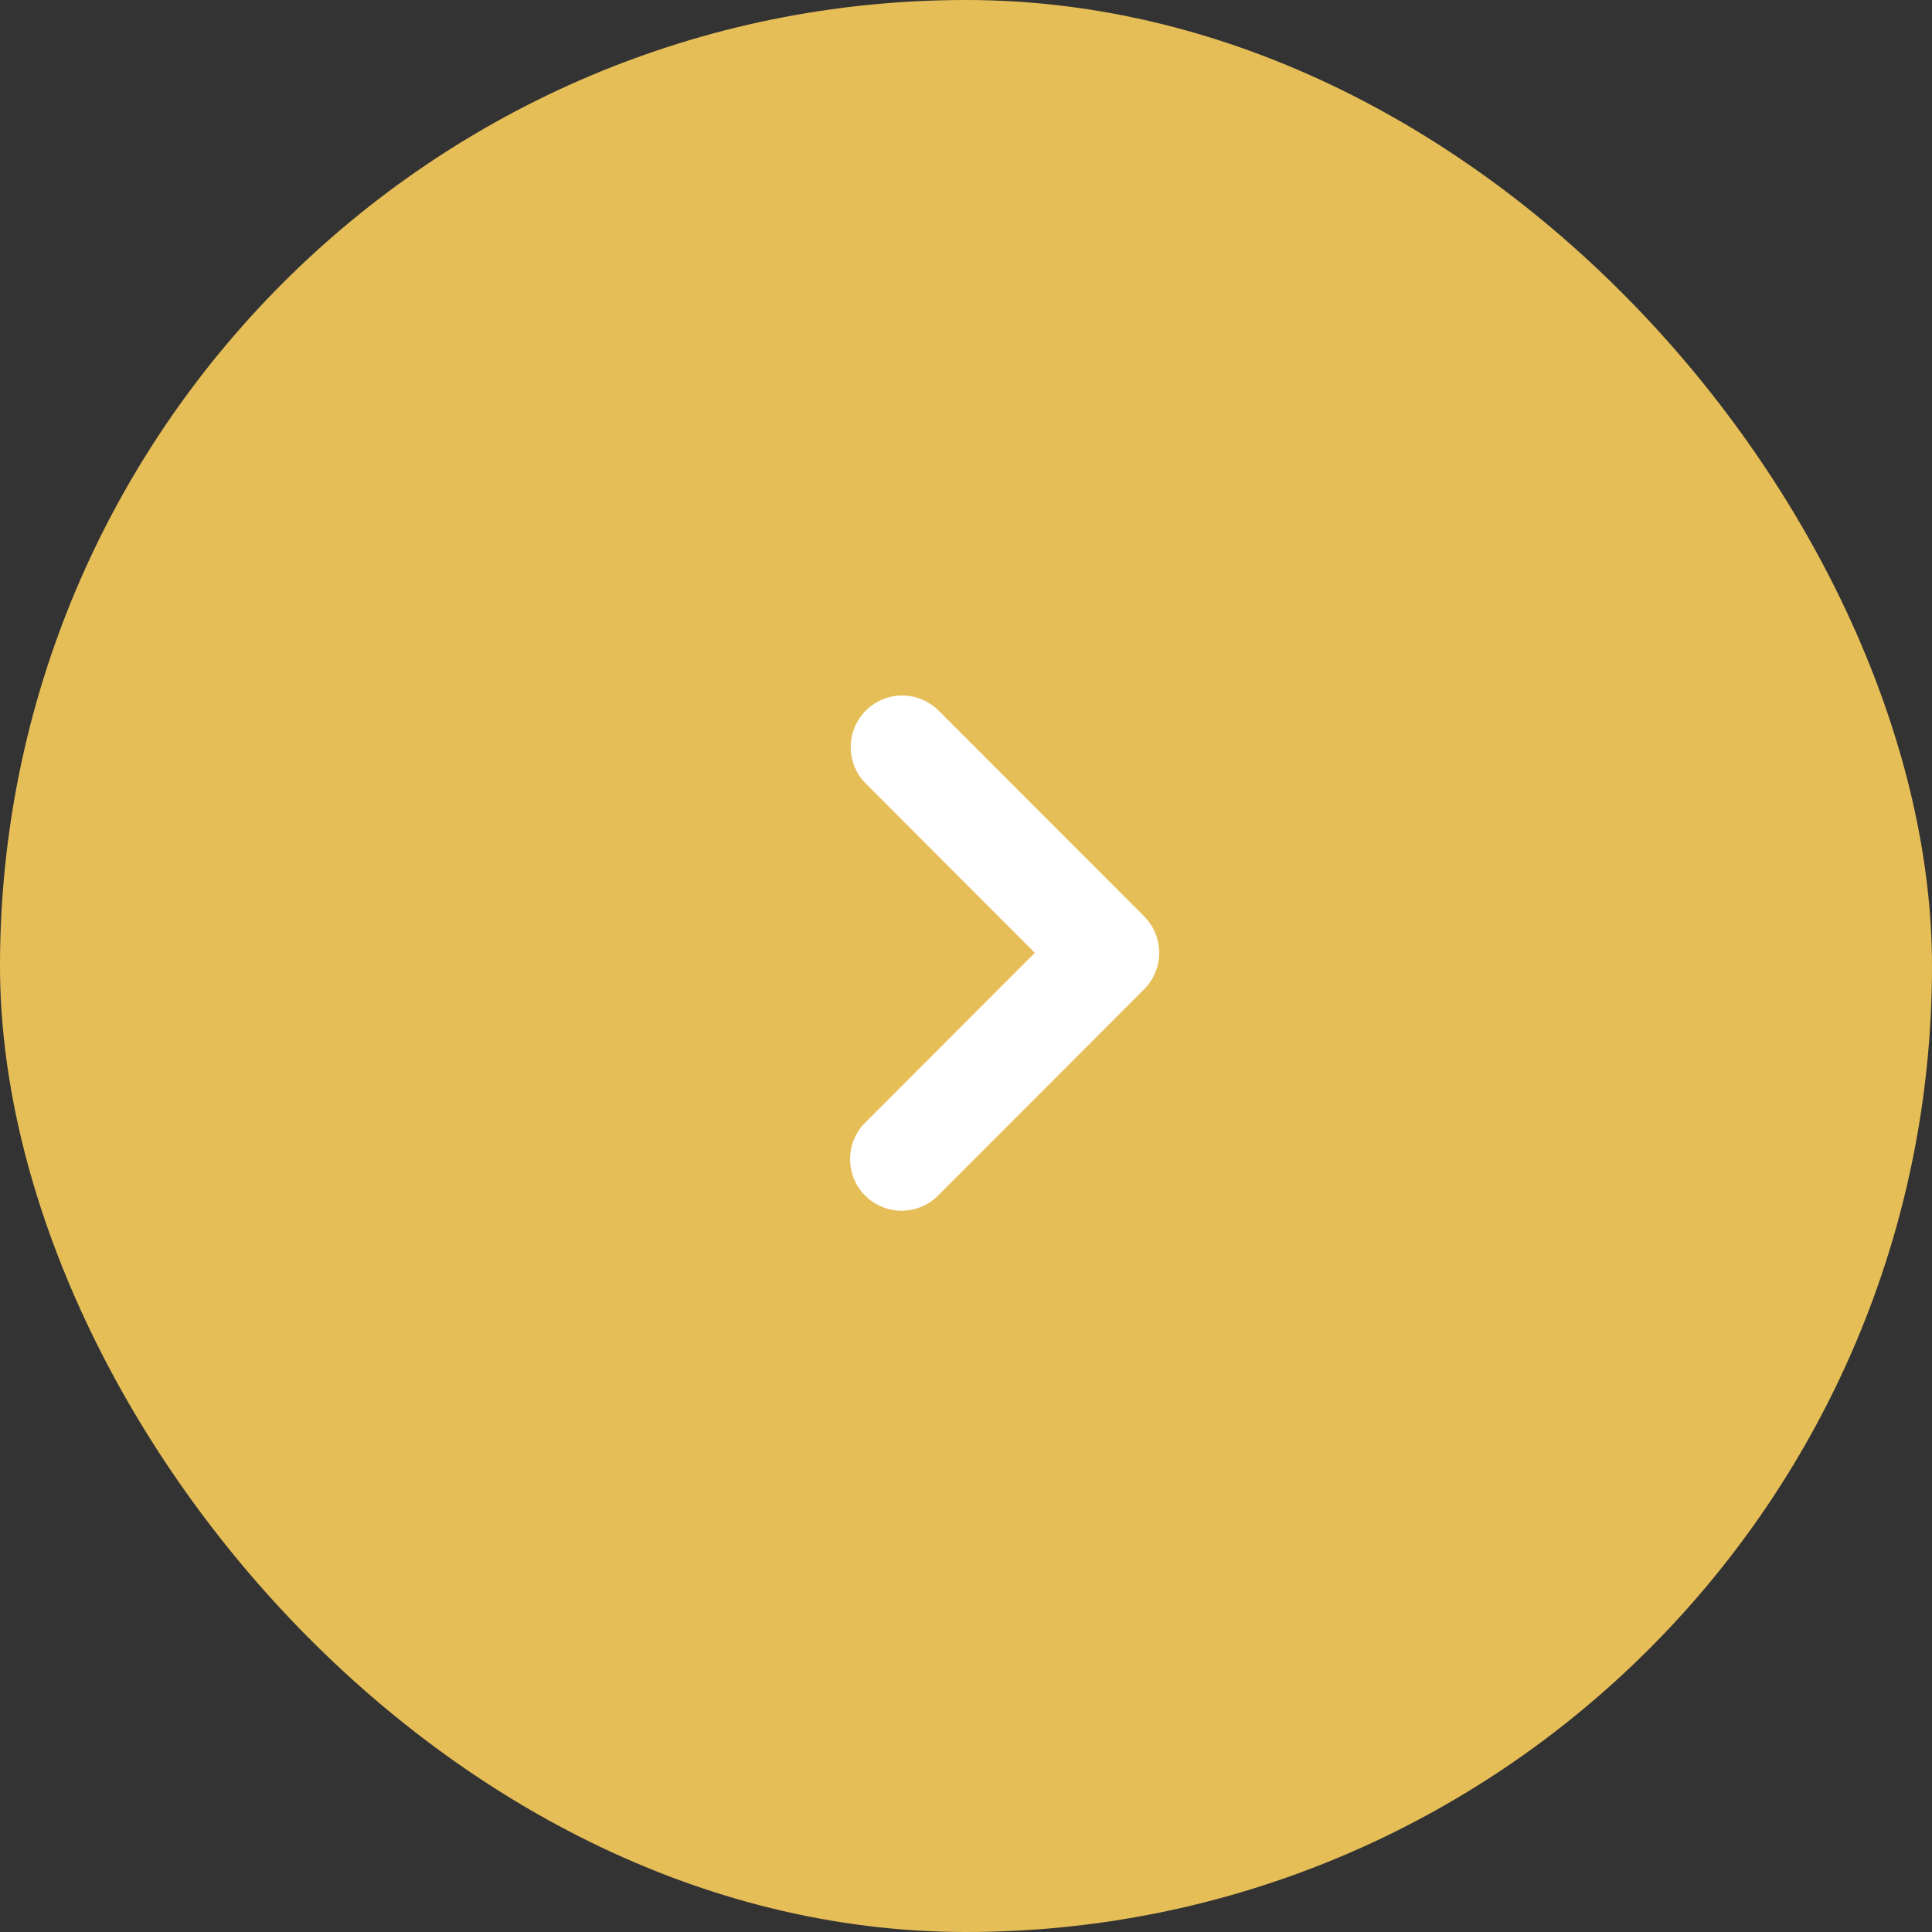 <svg width="50" height="50" viewBox="0 0 50 50" fill="none" xmlns="http://www.w3.org/2000/svg">
<rect x="0" y="0" width="50" height="50" fill="#333333" stroke="none"/>
<rect width="50" height="50" rx="25" fill="#E6BE57"/>
<path fill-rule="evenodd" clip-rule="evenodd" d="M22.39 30.942C22.14 30.692 22 30.353 22 29.999C22 29.645 22.14 29.305 22.39 29.055L26.781 24.659L22.39 20.262C22.148 20.011 22.013 19.673 22.016 19.323C22.019 18.973 22.159 18.639 22.407 18.391C22.654 18.143 22.988 18.003 23.338 18C23.688 17.997 24.024 18.132 24.276 18.375L29.61 23.715C29.86 23.965 30 24.305 30 24.659C30 25.013 29.86 25.352 29.61 25.602L24.276 30.942C24.026 31.193 23.687 31.333 23.333 31.333C22.98 31.333 22.64 31.193 22.39 30.942Z" fill="white"/>
</svg>
